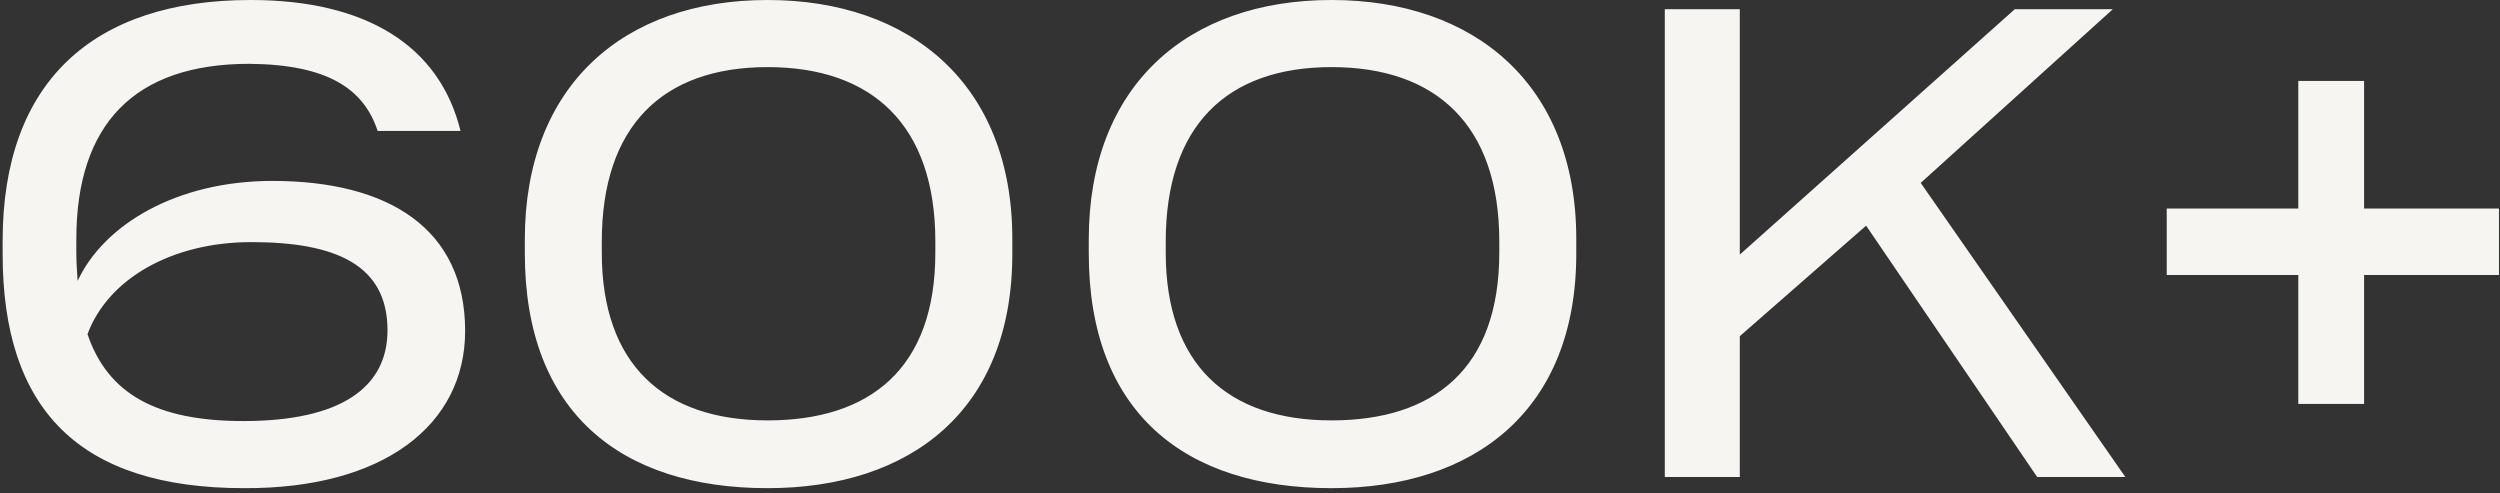 <svg width="152" height="30" viewBox="0 0 152 30" fill="none" xmlns="http://www.w3.org/2000/svg">
<rect x="0" y="0" width="152" height="30" fill="#333333" stroke="none"/>
<path d="M28.28 20.12C28.28 13.88 23.6 11 16.56 11C10.76 11 6.32 13.64 4.72 17.08C4.68 16.52 4.64 15.92 4.64 15.28V14.56C4.64 7.56 8.16 3.88 15.16 3.88C19.92 3.92 22.12 5.4 22.96 7.96H28C26.72 2.76 22.24 -9.53674e-07 15.24 -9.53674e-07C5.64 -9.53674e-07 0.16 5 0.16 14.64V15.44C0.16 24.88 4.8 29.68 14.84 29.68C23.32 29.72 28.28 25.84 28.28 20.12ZM14.8 25.6C9.52 25.6 6.56 23.96 5.32 20.32C6.56 16.96 10.44 14.72 15.28 14.72C20.44 14.72 23.56 16.12 23.56 20.08C23.56 23.56 20.72 25.6 14.8 25.6ZM46.669 29.68C55.349 29.68 61.549 24.96 61.549 15.44V14.52C61.549 5.12 55.349 -9.53674e-07 46.669 -9.53674e-07C37.869 -9.53674e-07 31.909 5.24 31.909 14.56V15.4C31.909 25.08 37.749 29.68 46.669 29.68ZM46.669 25.56C40.349 25.56 36.589 22.16 36.589 15.36V14.68C36.589 7.68 40.269 4.08 46.669 4.08C53.029 4.08 56.869 7.6 56.869 14.68V15.36C56.869 22.44 52.869 25.56 46.669 25.56ZM80.957 29.68C89.637 29.68 95.837 24.96 95.837 15.44V14.52C95.837 5.12 89.637 -9.53674e-07 80.957 -9.53674e-07C72.157 -9.53674e-07 66.197 5.24 66.197 14.56V15.4C66.197 25.08 72.037 29.68 80.957 29.68ZM80.957 25.56C74.637 25.56 70.877 22.16 70.877 15.36V14.68C70.877 7.68 74.557 4.08 80.957 4.08C87.317 4.08 91.157 7.6 91.157 14.68V15.36C91.157 22.44 87.157 25.56 80.957 25.56ZM123.86 29H129.22L116.78 11.12L128.46 0.56H122.5L105.78 15.48V0.56H101.22V29H105.78V20.44L113.46 13.72L123.86 29ZM151.937 16.72V12.68H143.737V4.92H139.737V12.68H131.737V16.72H139.737V24.56H143.737V16.72H151.937Z" fill="#F7F5F2"/>
</svg>
